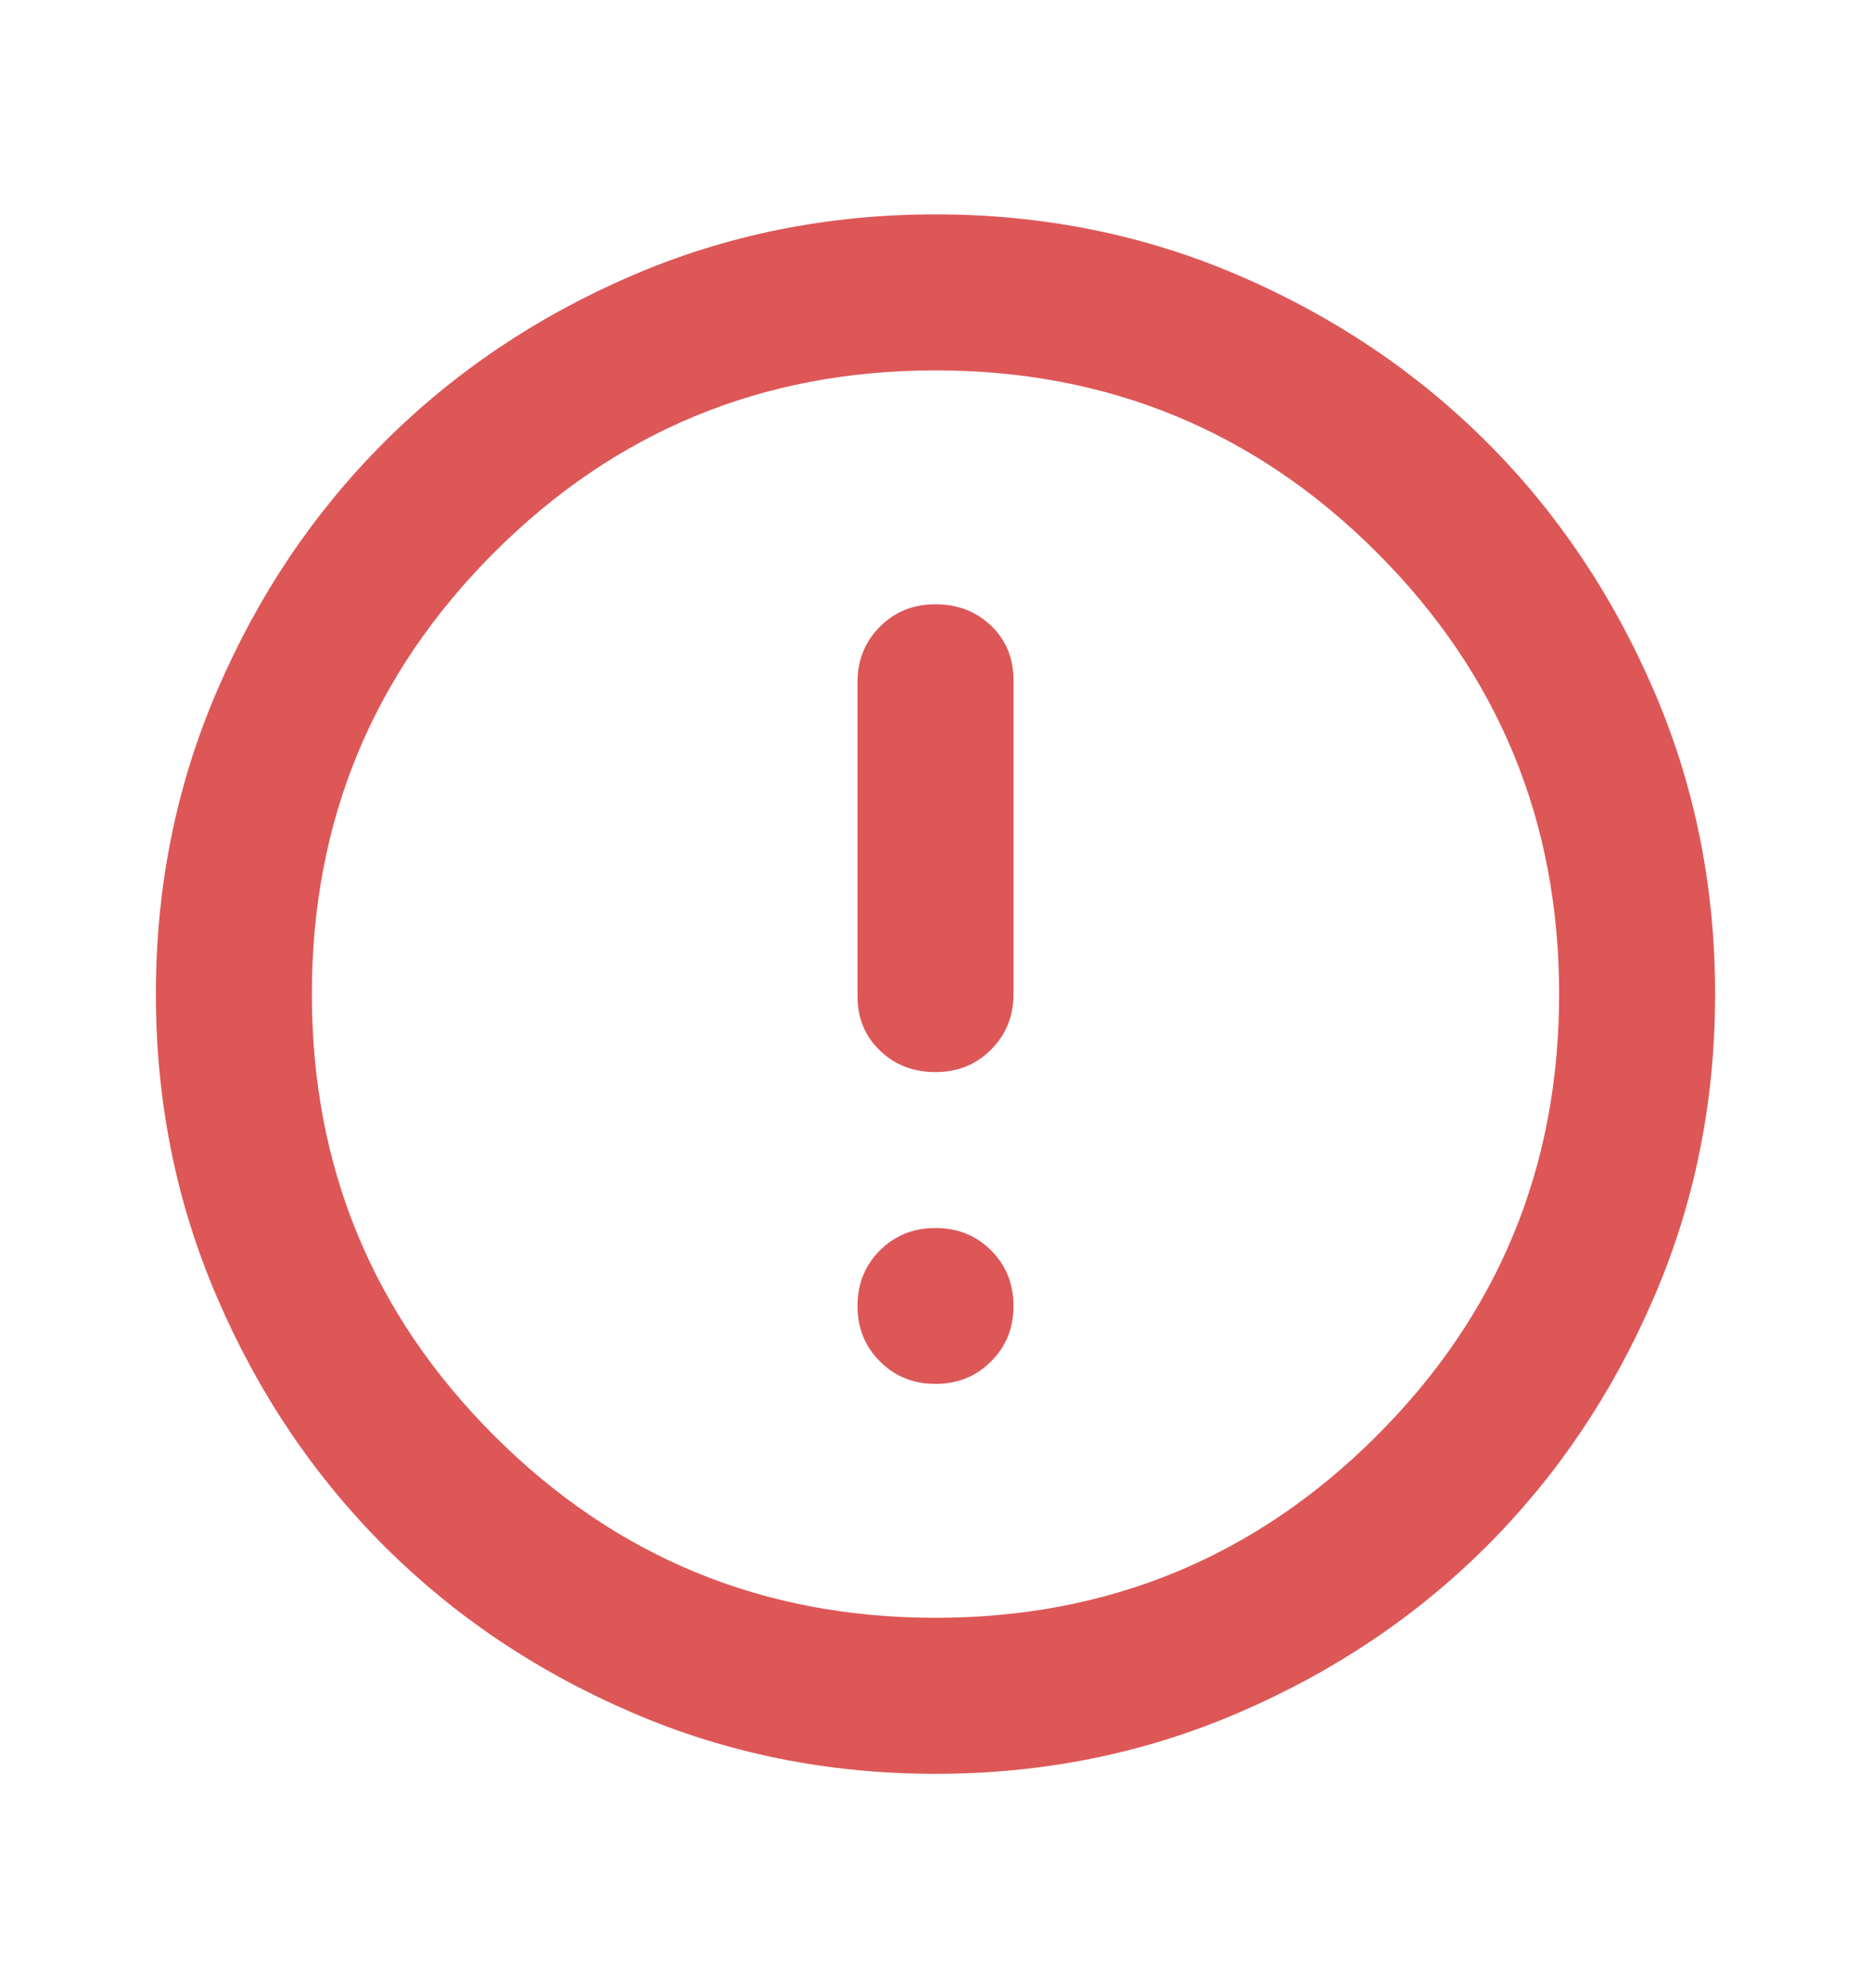 <svg width="16" height="17" viewBox="0 0 16 17" fill="none" xmlns="http://www.w3.org/2000/svg">
<path d="M8 9.167C8.189 9.167 8.347 9.103 8.475 8.975C8.603 8.847 8.667 8.689 8.667 8.5V5.817C8.667 5.628 8.603 5.472 8.475 5.35C8.347 5.228 8.189 5.167 8 5.167C7.811 5.167 7.653 5.23 7.525 5.358C7.397 5.486 7.333 5.644 7.333 5.833V8.517C7.333 8.706 7.397 8.861 7.525 8.983C7.653 9.106 7.811 9.167 8 9.167ZM8 11.833C8.189 11.833 8.347 11.769 8.475 11.641C8.603 11.514 8.667 11.356 8.667 11.167C8.667 10.978 8.603 10.819 8.475 10.691C8.347 10.564 8.189 10.5 8 10.5C7.811 10.5 7.653 10.564 7.525 10.691C7.397 10.819 7.333 10.978 7.333 11.167C7.333 11.356 7.397 11.514 7.525 11.641C7.653 11.769 7.811 11.833 8 11.833ZM8 15.167C7.078 15.167 6.211 14.992 5.4 14.641C4.589 14.292 3.883 13.817 3.283 13.217C2.683 12.617 2.208 11.911 1.859 11.1C1.508 10.289 1.333 9.422 1.333 8.5C1.333 7.578 1.508 6.711 1.859 5.9C2.208 5.089 2.683 4.383 3.283 3.783C3.883 3.183 4.589 2.708 5.4 2.358C6.211 2.008 7.078 1.833 8 1.833C8.922 1.833 9.789 2.008 10.6 2.358C11.411 2.708 12.117 3.183 12.717 3.783C13.317 4.383 13.791 5.089 14.141 5.9C14.492 6.711 14.667 7.578 14.667 8.5C14.667 9.422 14.492 10.289 14.141 11.1C13.791 11.911 13.317 12.617 12.717 13.217C12.117 13.817 11.411 14.292 10.6 14.641C9.789 14.992 8.922 15.167 8 15.167ZM8 13.833C9.478 13.833 10.736 13.314 11.775 12.275C12.814 11.236 13.333 9.978 13.333 8.5C13.333 7.022 12.814 5.764 11.775 4.725C10.736 3.686 9.478 3.167 8 3.167C6.522 3.167 5.264 3.686 4.225 4.725C3.186 5.764 2.667 7.022 2.667 8.5C2.667 9.978 3.186 11.236 4.225 12.275C5.264 13.314 6.522 13.833 8 13.833Z" fill="#DD5757"/>
</svg>
